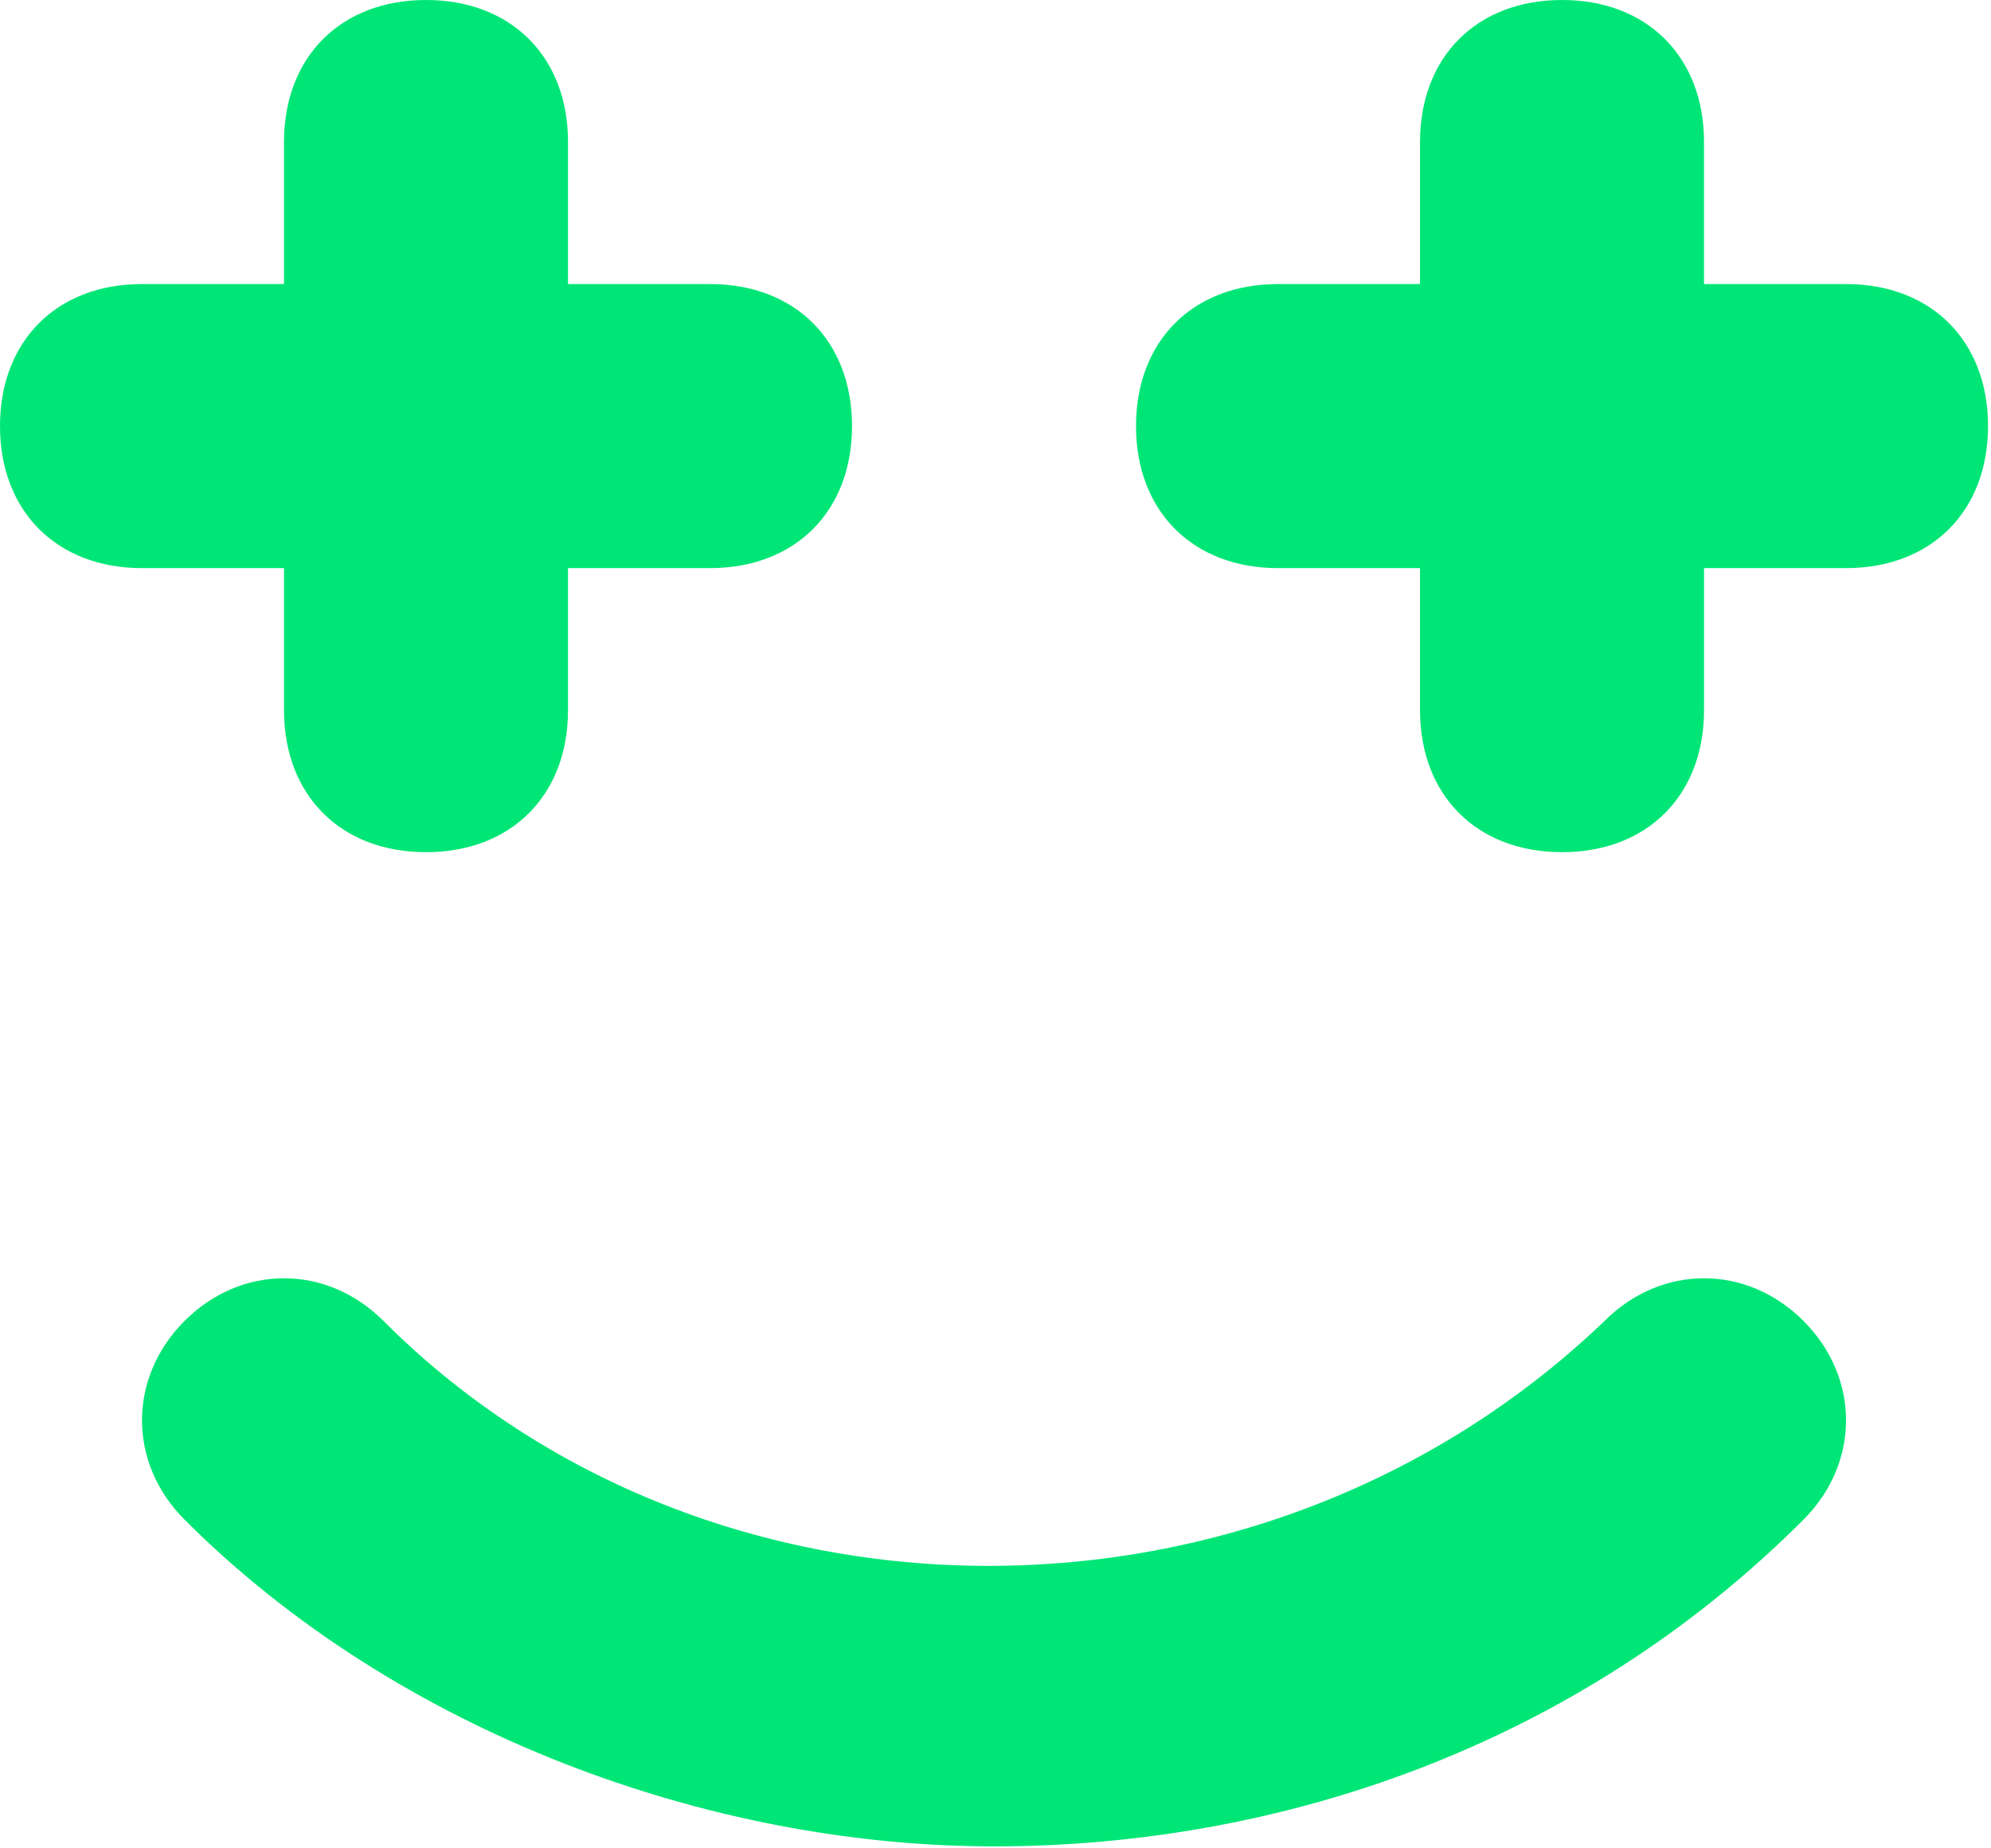 <svg width="194" height="180" xmlns="http://www.w3.org/2000/svg"><path d="M0 41.51c0-8.302 5.535-13.837 13.836-13.837h13.837V13.836C27.673 5.535 33.208 0 41.509 0c8.302 0 13.837 5.535 13.837 13.836v13.837h13.836c8.302 0 13.837 5.535 13.837 13.836 0 8.302-5.535 13.837-13.837 13.837H55.346v13.836c0 8.302-5.535 13.837-13.837 13.837-8.301 0-13.836-5.535-13.836-13.837V55.346H13.836C5.535 55.346 0 49.81 0 41.509zm175.723 106.54c-22.138 22.139-51.195 31.824-78.868 31.824-27.673 0-58.113-11.069-78.868-31.824-5.534-5.534-5.534-13.836 0-19.37 5.535-5.535 13.837-5.535 19.371 0 31.824 31.823 85.787 31.823 118.994 0 5.535-5.535 13.837-5.535 19.371 0 5.535 5.534 5.535 13.836 0 19.37zm4.151-92.704h-13.836v13.836c0 8.302-5.535 13.837-13.837 13.837s-13.836-5.535-13.836-13.837V55.346h-13.837c-8.302 0-13.836-5.535-13.836-13.837 0-8.301 5.534-13.836 13.836-13.836h13.837V13.836C138.365 5.535 143.899 0 152.2 0s13.837 5.535 13.837 13.836v13.837h13.836c8.302 0 13.837 5.535 13.837 13.836 0 8.302-5.535 13.837-13.837 13.837z" fill="#00E676"/></svg>